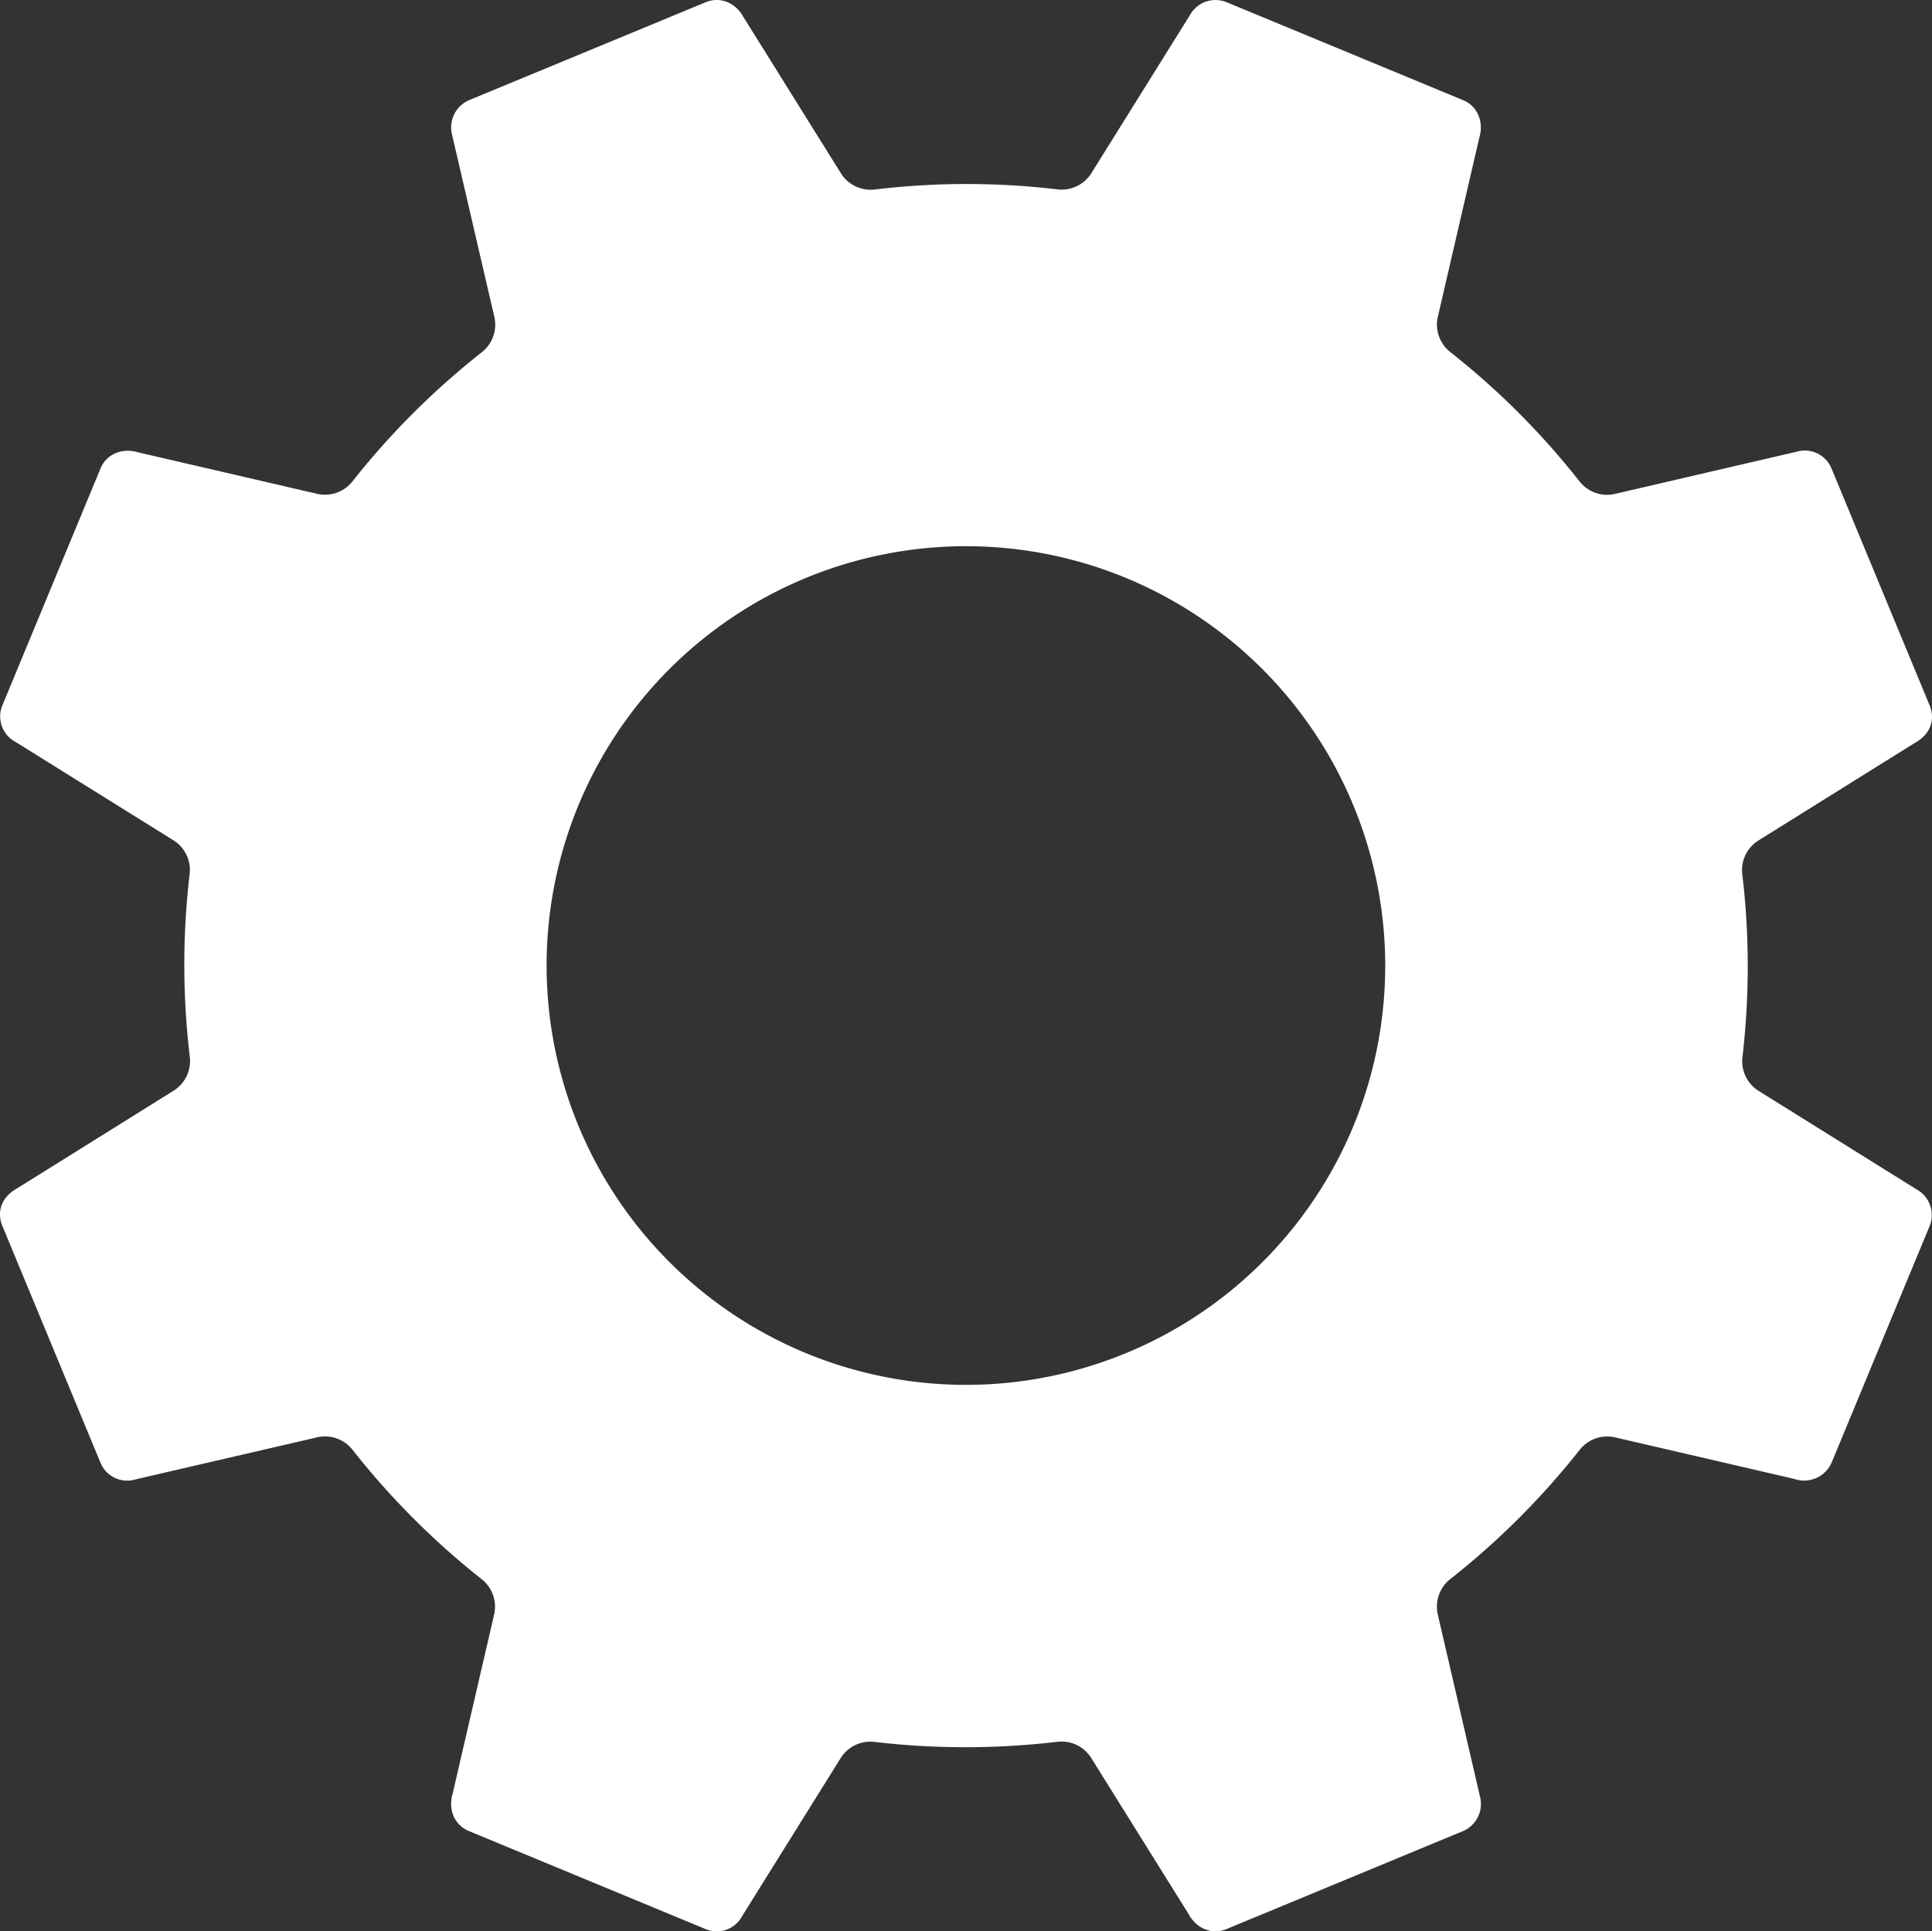 <svg id="Capa_1" data-name="Capa 1" xmlns="http://www.w3.org/2000/svg" viewBox="0 0 466.609 466.5"><rect x="0" y="0" width="466.609" height="466.5" fill="#333333" stroke="none"/><title>edit</title><path d="M347.68,384.828a8.392,8.392,0,0,1,2.583-3.408,188.53,188.53,0,0,0,31.269-31.232,8.463,8.463,0,0,1,8.549-2.997l43.245,10.028a7.25,7.25,0,0,0,9.023-3.9L466.034,296.143a7.049,7.049,0,0,0-3.14-8.846l-38.147-23.795a8.45,8.45,0,0,1-3.918-8.162,188.481,188.481,0,0,0-.037-44.172,8.437,8.437,0,0,1,3.926-8.173L462.393,179.491c4.108-2.246,4.966-5.911,3.637-9.134l-23.686-57.182a6.985,6.985,0,0,0-8.495-4.05l-43.801,10.171a8.463,8.463,0,0,1-8.562-3.006,186.411,186.411,0,0,0-31.215-31.245,8.458,8.458,0,0,1-3.002-8.559l10.015-43.26c1.17-3.93-.593-7.655-3.884-9.018L296.233.529a7.057,7.057,0,0,0-8.854,3.137L263.591,41.816a8.469,8.469,0,0,1-8.175,3.93,186.309,186.309,0,0,0-44.15.028,8.466,8.466,0,0,1-8.18-3.929L179.572,4.148c-1.985-3.652-5.787-4.998-9.125-3.615l-57.198,23.678a7.178,7.178,0,0,0-4.033,8.476l10.17,43.827a8.451,8.451,0,0,1-3.003,8.554,188.043,188.043,0,0,0-31.26,31.209,8.454,8.454,0,0,1-8.549,2.998L33.326,109.254c-4.018-1.179-7.667.56-9.053,3.905L.589,170.336A6.967,6.967,0,0,0,3.726,179.19l38.148,23.768a8.45,8.45,0,0,1,3.926,8.164,187.146,187.146,0,0,0,.04,44.164,8.461,8.461,0,0,1-3.929,8.18l-37.704,23.53C.126,289.245-.762,292.915.585,296.138L24.271,353.319a6.958,6.958,0,0,0,8.475,4.014l43.829-10.151a8.466,8.466,0,0,1,8.563,3.006,187.921,187.921,0,0,0,31.2,31.257,8.452,8.452,0,0,1,2.998,8.549L109.323,433.245c-1.18,3.999.562,7.641,3.916,9.03l57.168,23.68a6.941,6.941,0,0,0,8.831-3.127l23.79-38.158a8.449,8.449,0,0,1,8.172-3.923,188.547,188.547,0,0,0,44.188-.03,8.435,8.435,0,0,1,8.165,3.923l23.505,37.675c1.991,3.682,5.789,5.036,9.139,3.649L353.371,442.275a7.131,7.131,0,0,0,4.033-8.476l-10.154-43.821A8.526,8.526,0,0,1,347.68,384.828ZM326.877,271.981a101.286,101.286,0,1,1-54.808-132.334A101.4,101.4,0,0,1,326.877,271.981Z" fill="#fff"/></svg>